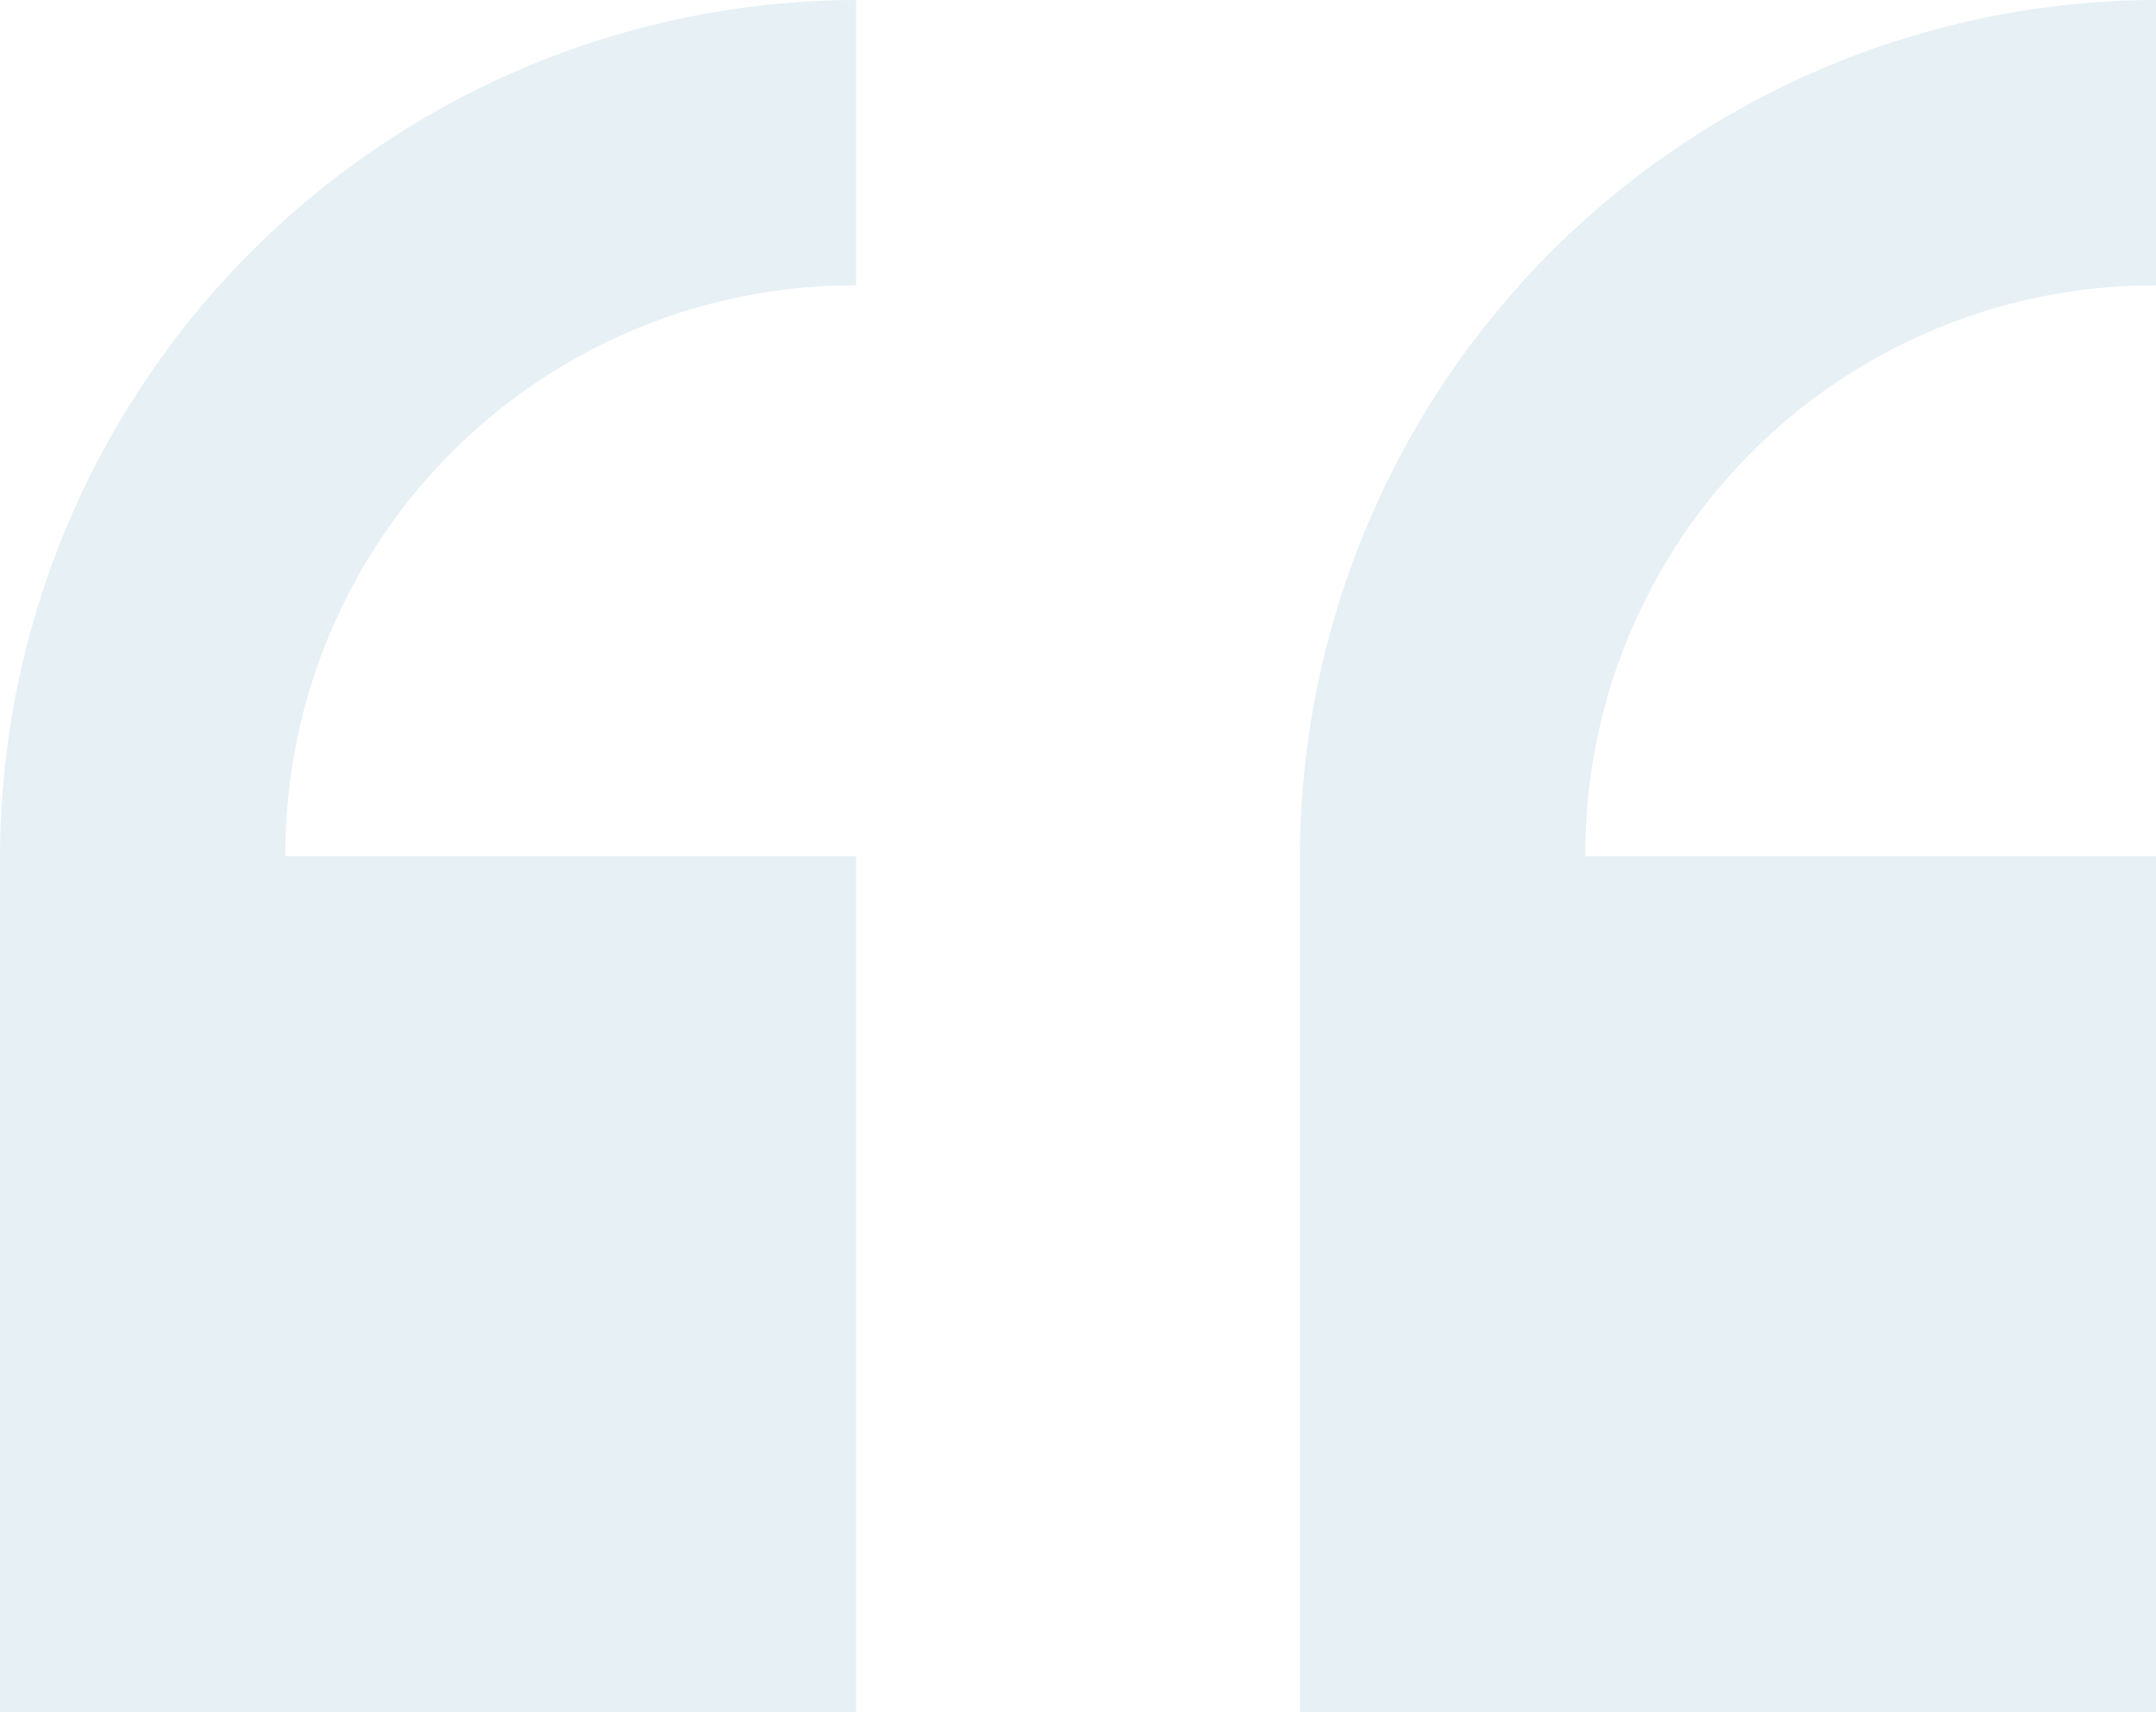 <svg xmlns="http://www.w3.org/2000/svg" width="45" height="35.735" viewBox="0 0 45 35.735">
  <path id="Icon_open-double-quote-serif-left" data-name="Icon open-double-quote-serif-left" d="M19.868,0A17.92,17.92,0,0,0,2,17.868V35.735H19.868V17.868H7.956A11.871,11.871,0,0,1,19.868,5.956ZM47,0A17.92,17.92,0,0,0,29.132,17.868V35.735H47V17.868H35.088A11.871,11.871,0,0,1,47,5.956Z" transform="translate(-2)" fill="#006b9b" opacity="0.1"/>
</svg>
